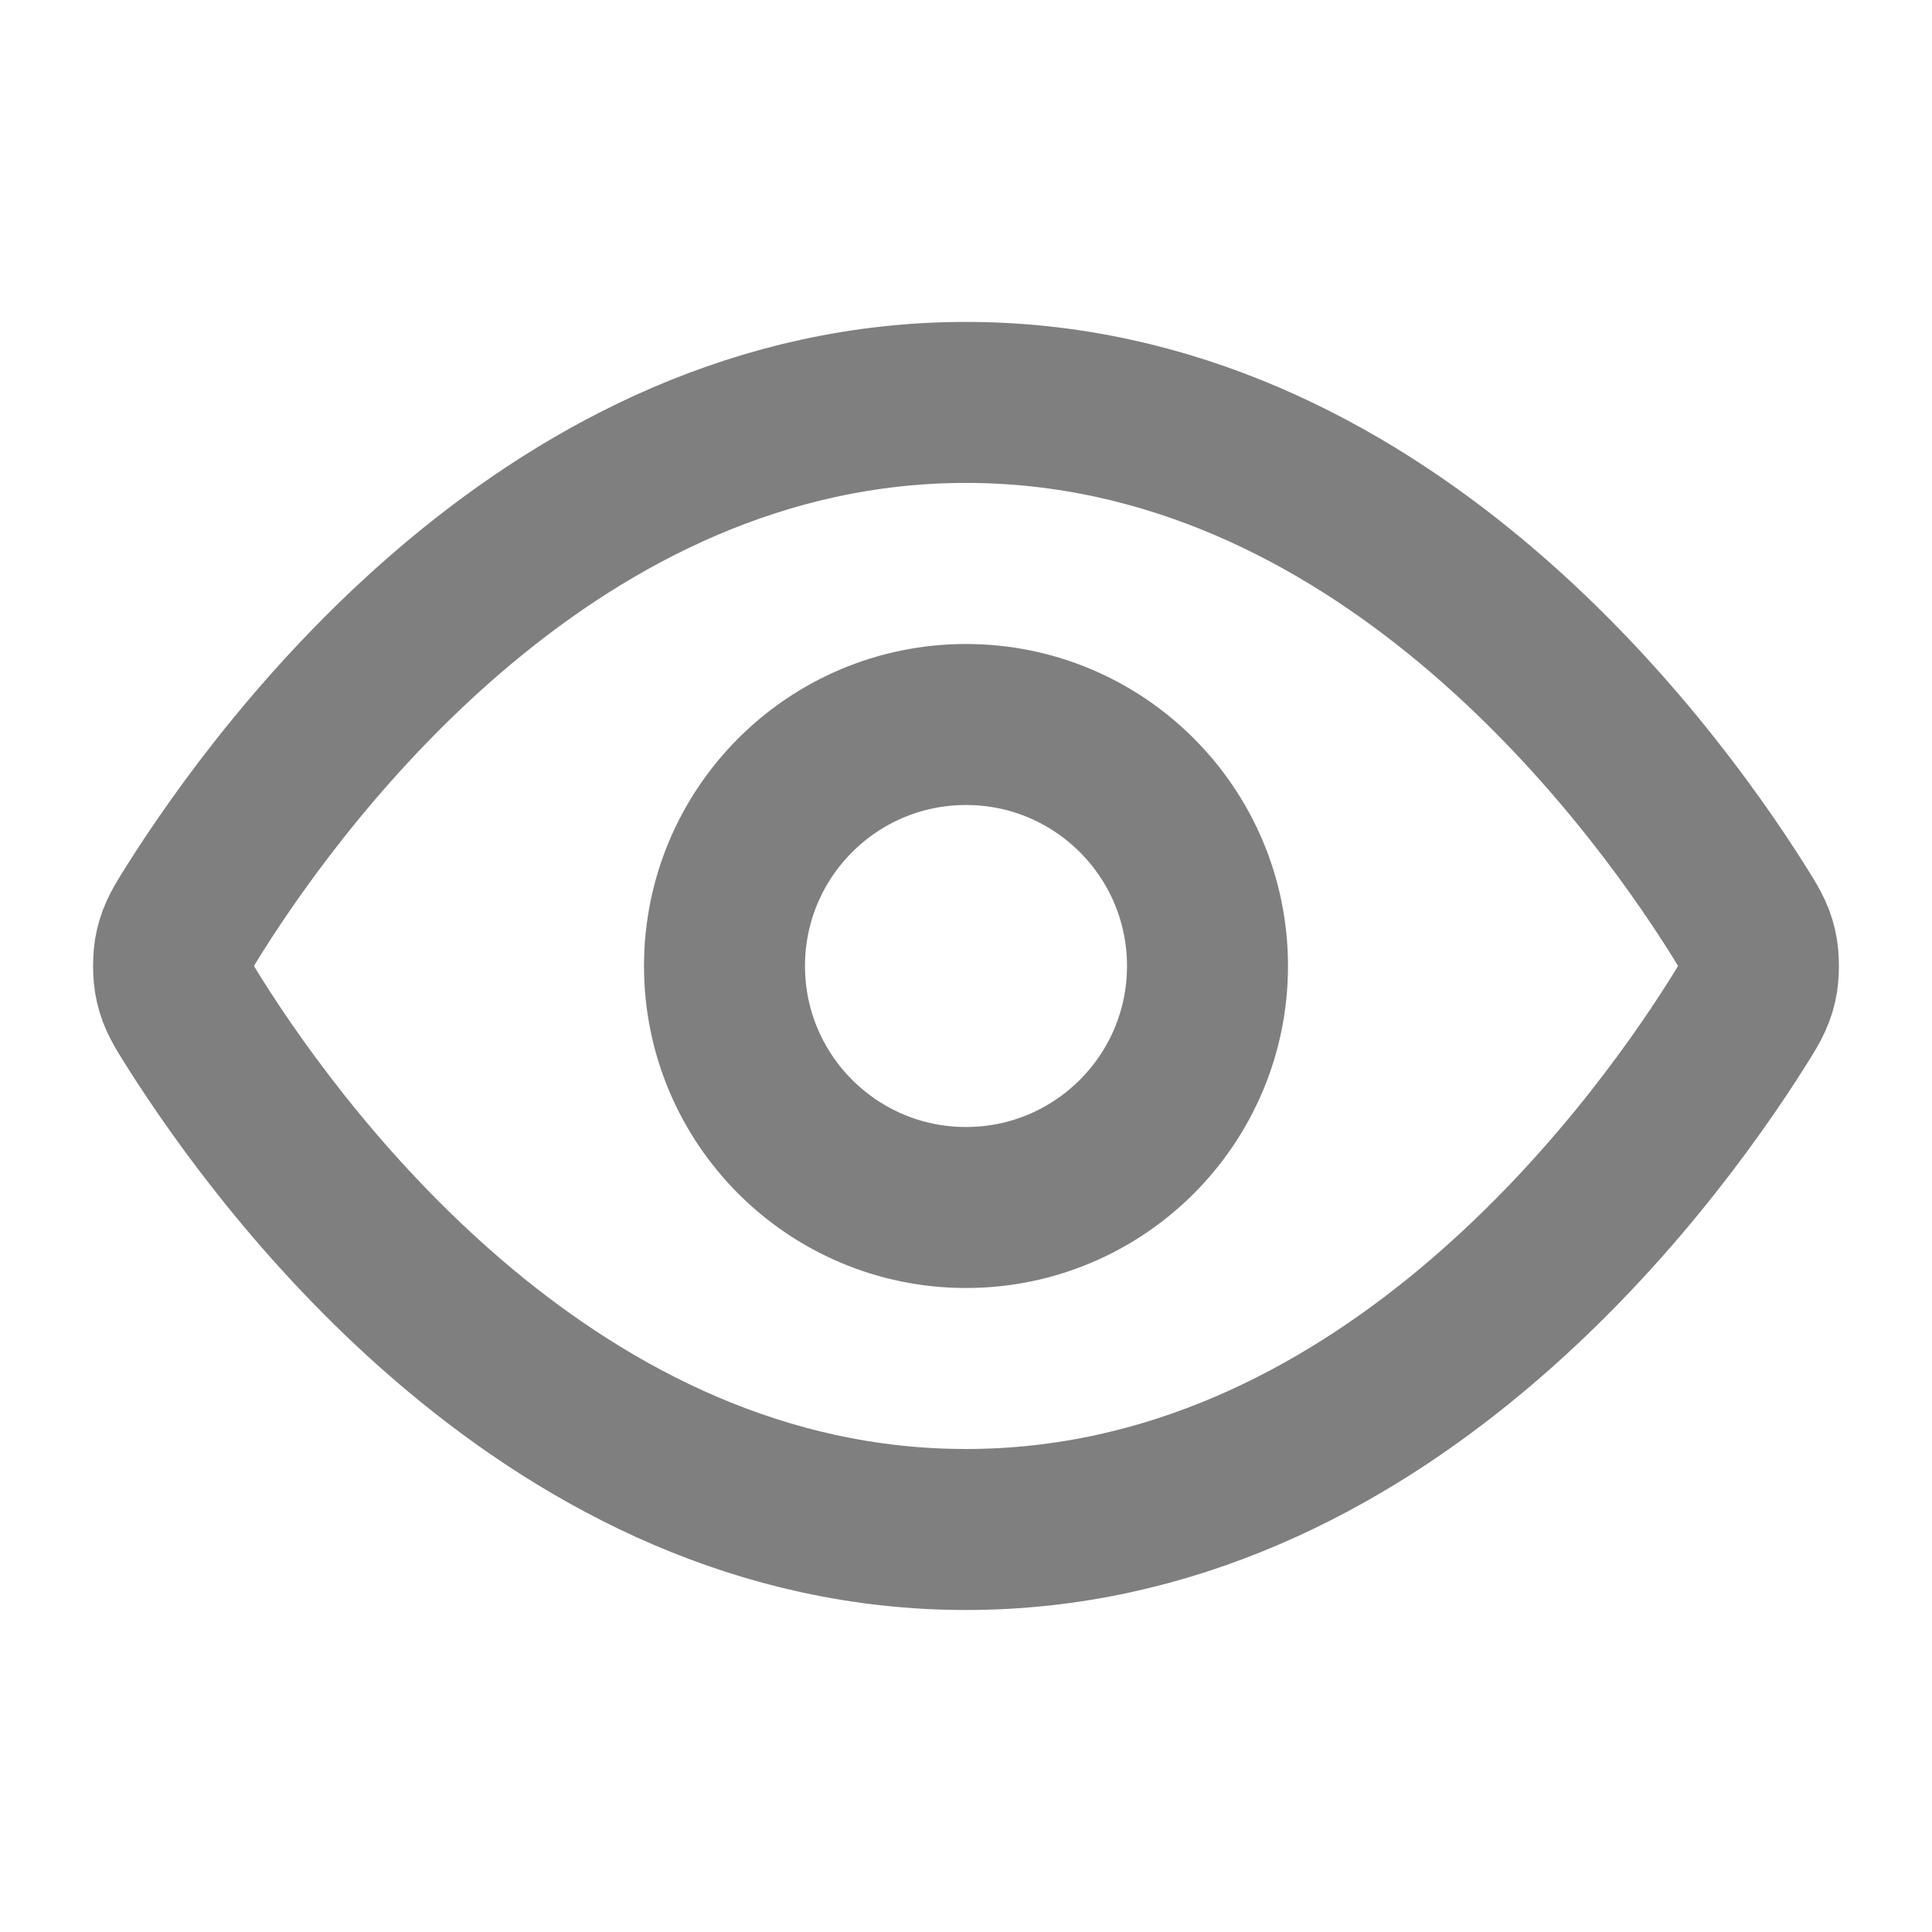 <svg fill="none" height="24" viewBox="0 0 24 24" width="24" xmlns="http://www.w3.org/2000/svg"><g stroke="#000" stroke-linecap="round" stroke-linejoin="round" stroke-opacity=".5" stroke-width="2"><path d="m2.42 12.713c-.136-.216-.204-.324-.242-.49-.029-.125-.029-.322 0-.447.038-.166.106-.274.242-.49 1.125-1.782 4.475-6.287 9.58-6.287s8.455 4.505 9.58 6.287c.136.216.204.324.242.49.029.125.029.322 0 .447-.038.166-.106.274-.242.49-1.125 1.782-4.475 6.287-9.58 6.287s-8.455-4.505-9.58-6.287z"/><path d="m12 15c1.657 0 3-1.343 3-3s-1.343-3-3-3-3 1.343-3 3 1.343 3 3 3z"/></g></svg>